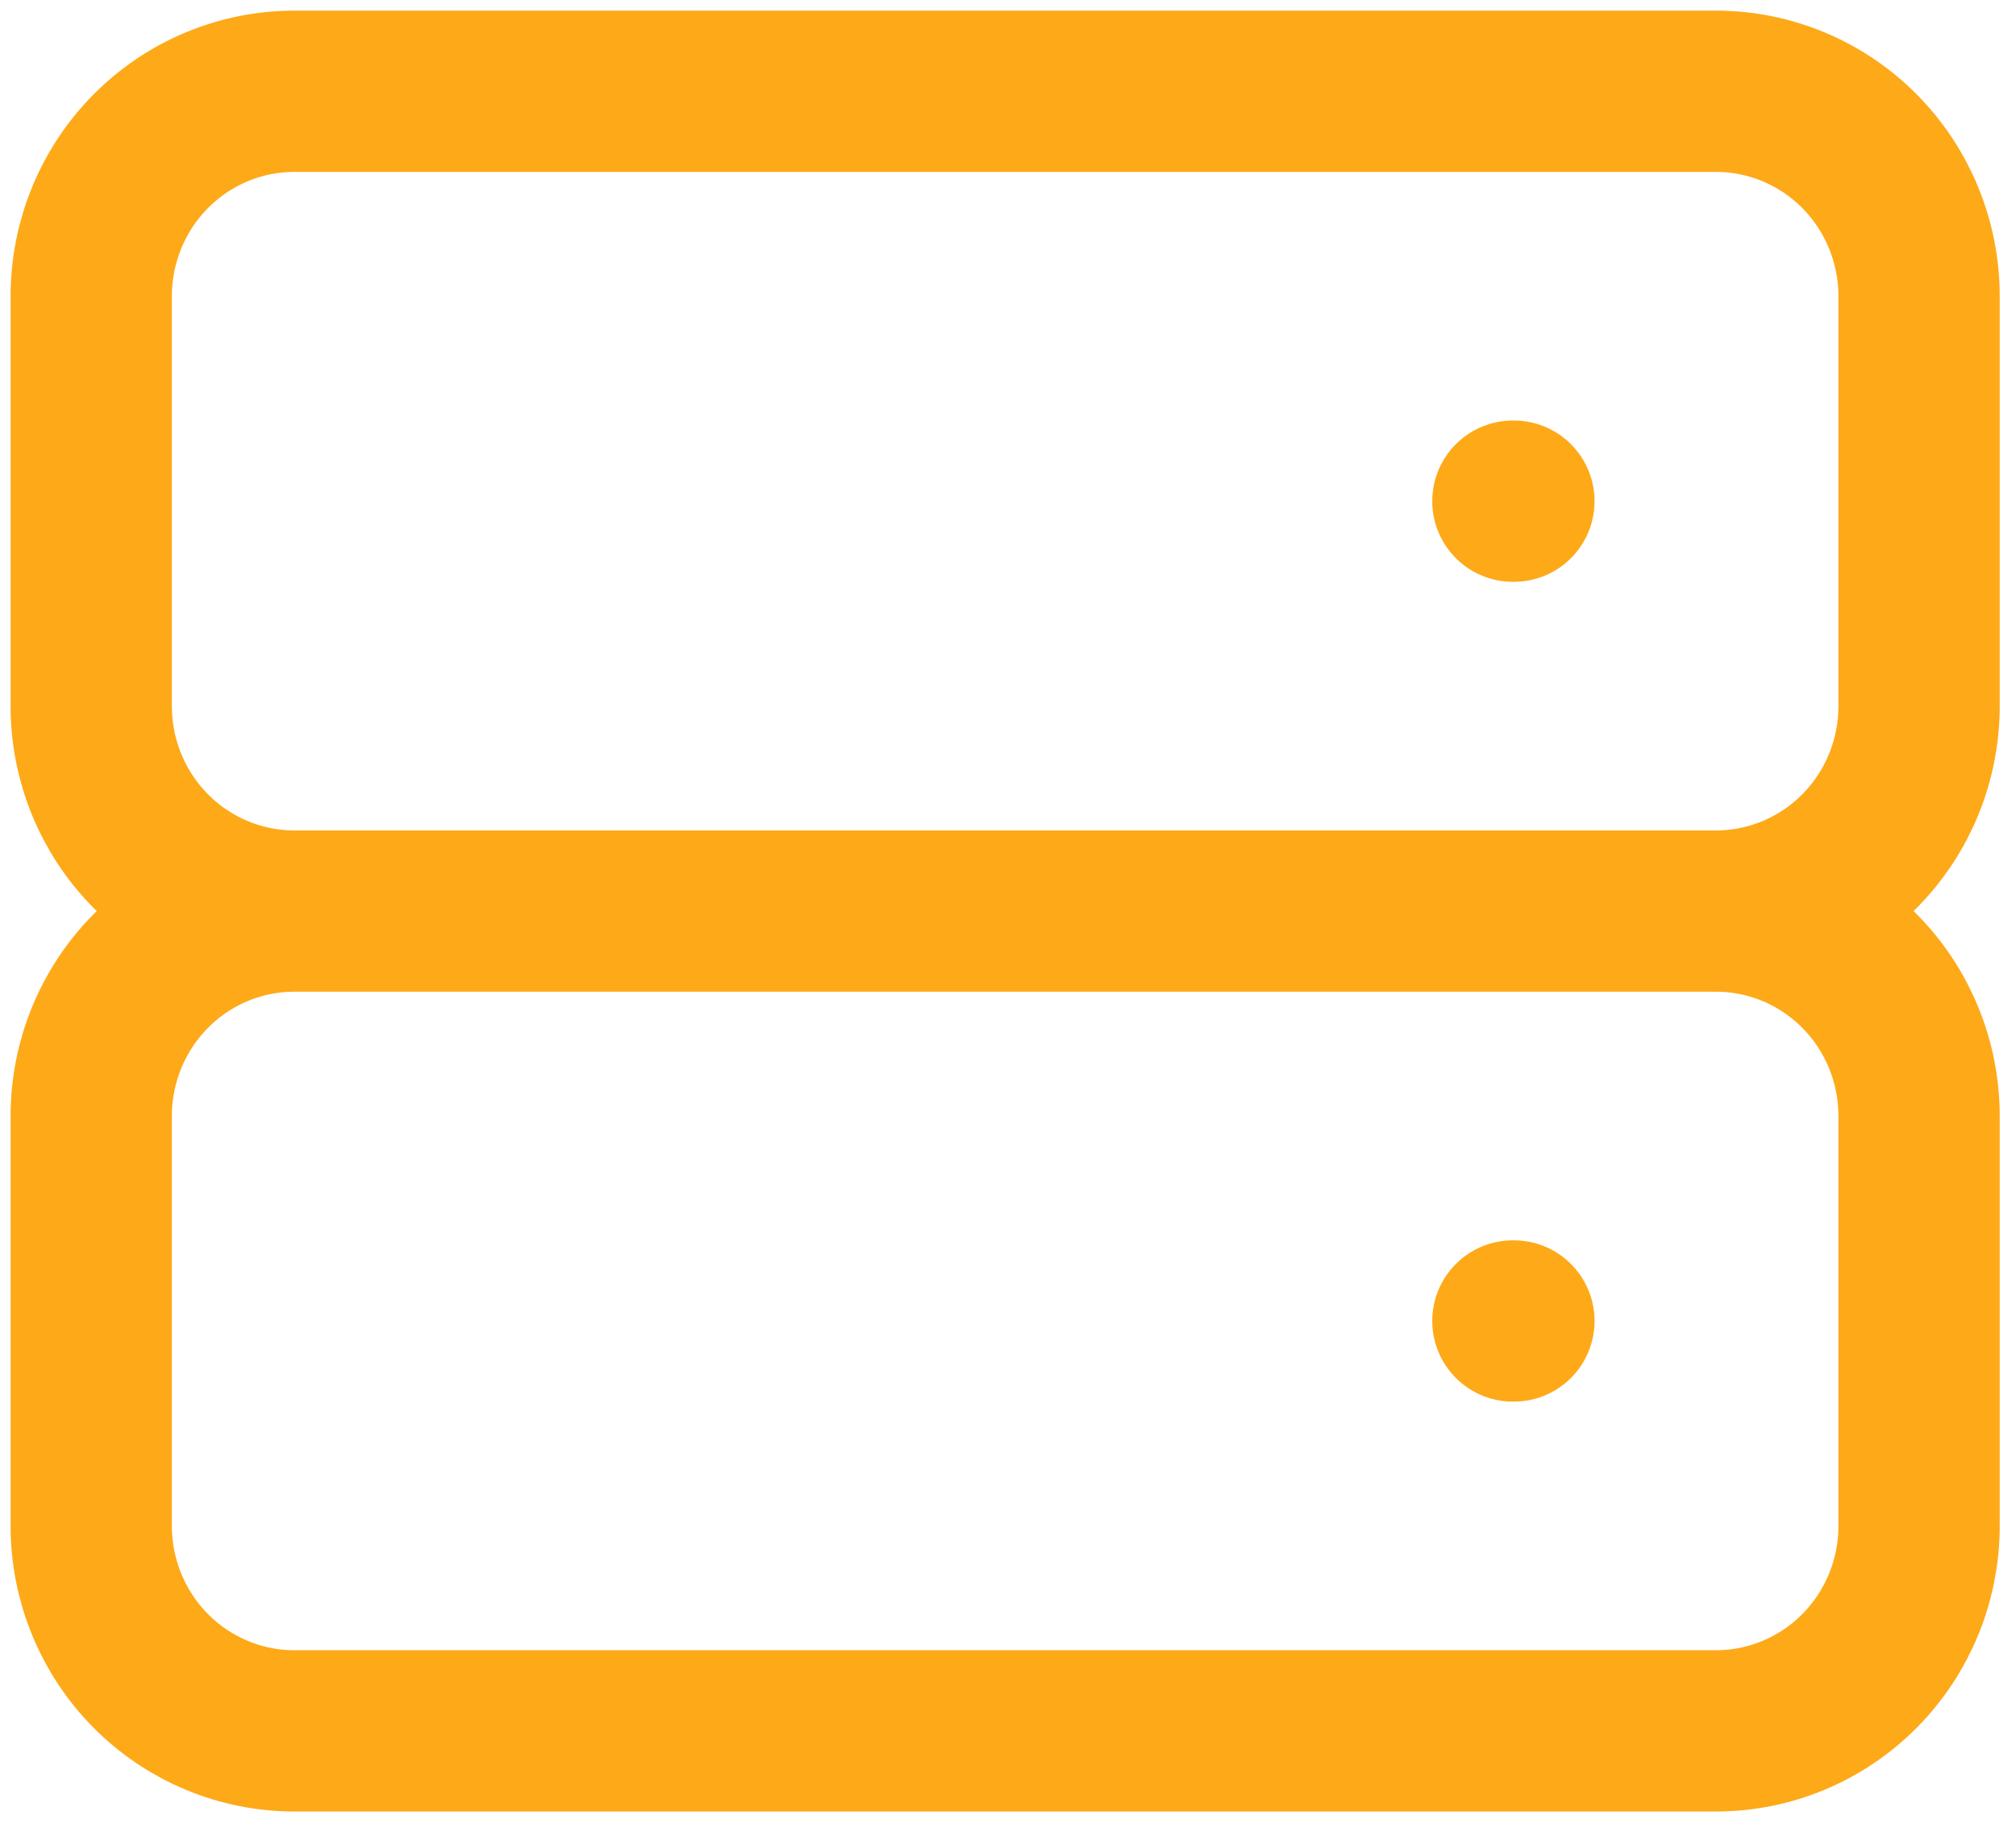<svg width="75" height="68" viewBox="0 0 75 68" fill="none" xmlns="http://www.w3.org/2000/svg">
<path d="M10.95 33.896H63.839M10.95 33.896C8.946 33.896 7.024 33.093 5.607 31.663C4.19 30.233 3.394 28.293 3.394 26.271V11.021C3.394 8.999 4.19 7.059 5.607 5.629C7.024 4.199 8.946 3.396 10.95 3.396H63.839C65.842 3.396 67.764 4.199 69.181 5.629C70.598 7.059 71.394 8.999 71.394 11.021V26.271C71.394 28.293 70.598 30.233 69.181 31.663C67.764 33.093 65.842 33.896 63.839 33.896M10.95 33.896C8.946 33.896 7.024 34.699 5.607 36.129C4.19 37.559 3.394 39.499 3.394 41.521V56.771C3.394 58.793 4.19 60.733 5.607 62.163C7.024 63.593 8.946 64.396 10.95 64.396H63.839C65.842 64.396 67.764 63.593 69.181 62.163C70.598 60.733 71.394 58.793 71.394 56.771V41.521C71.394 39.499 70.598 37.559 69.181 36.129C67.764 34.699 65.842 33.896 63.839 33.896M56.283 18.646H56.321M56.283 49.146H56.321" stroke="#FEA918" stroke-width="6" stroke-linecap="round" stroke-linejoin="round"/>
</svg>
